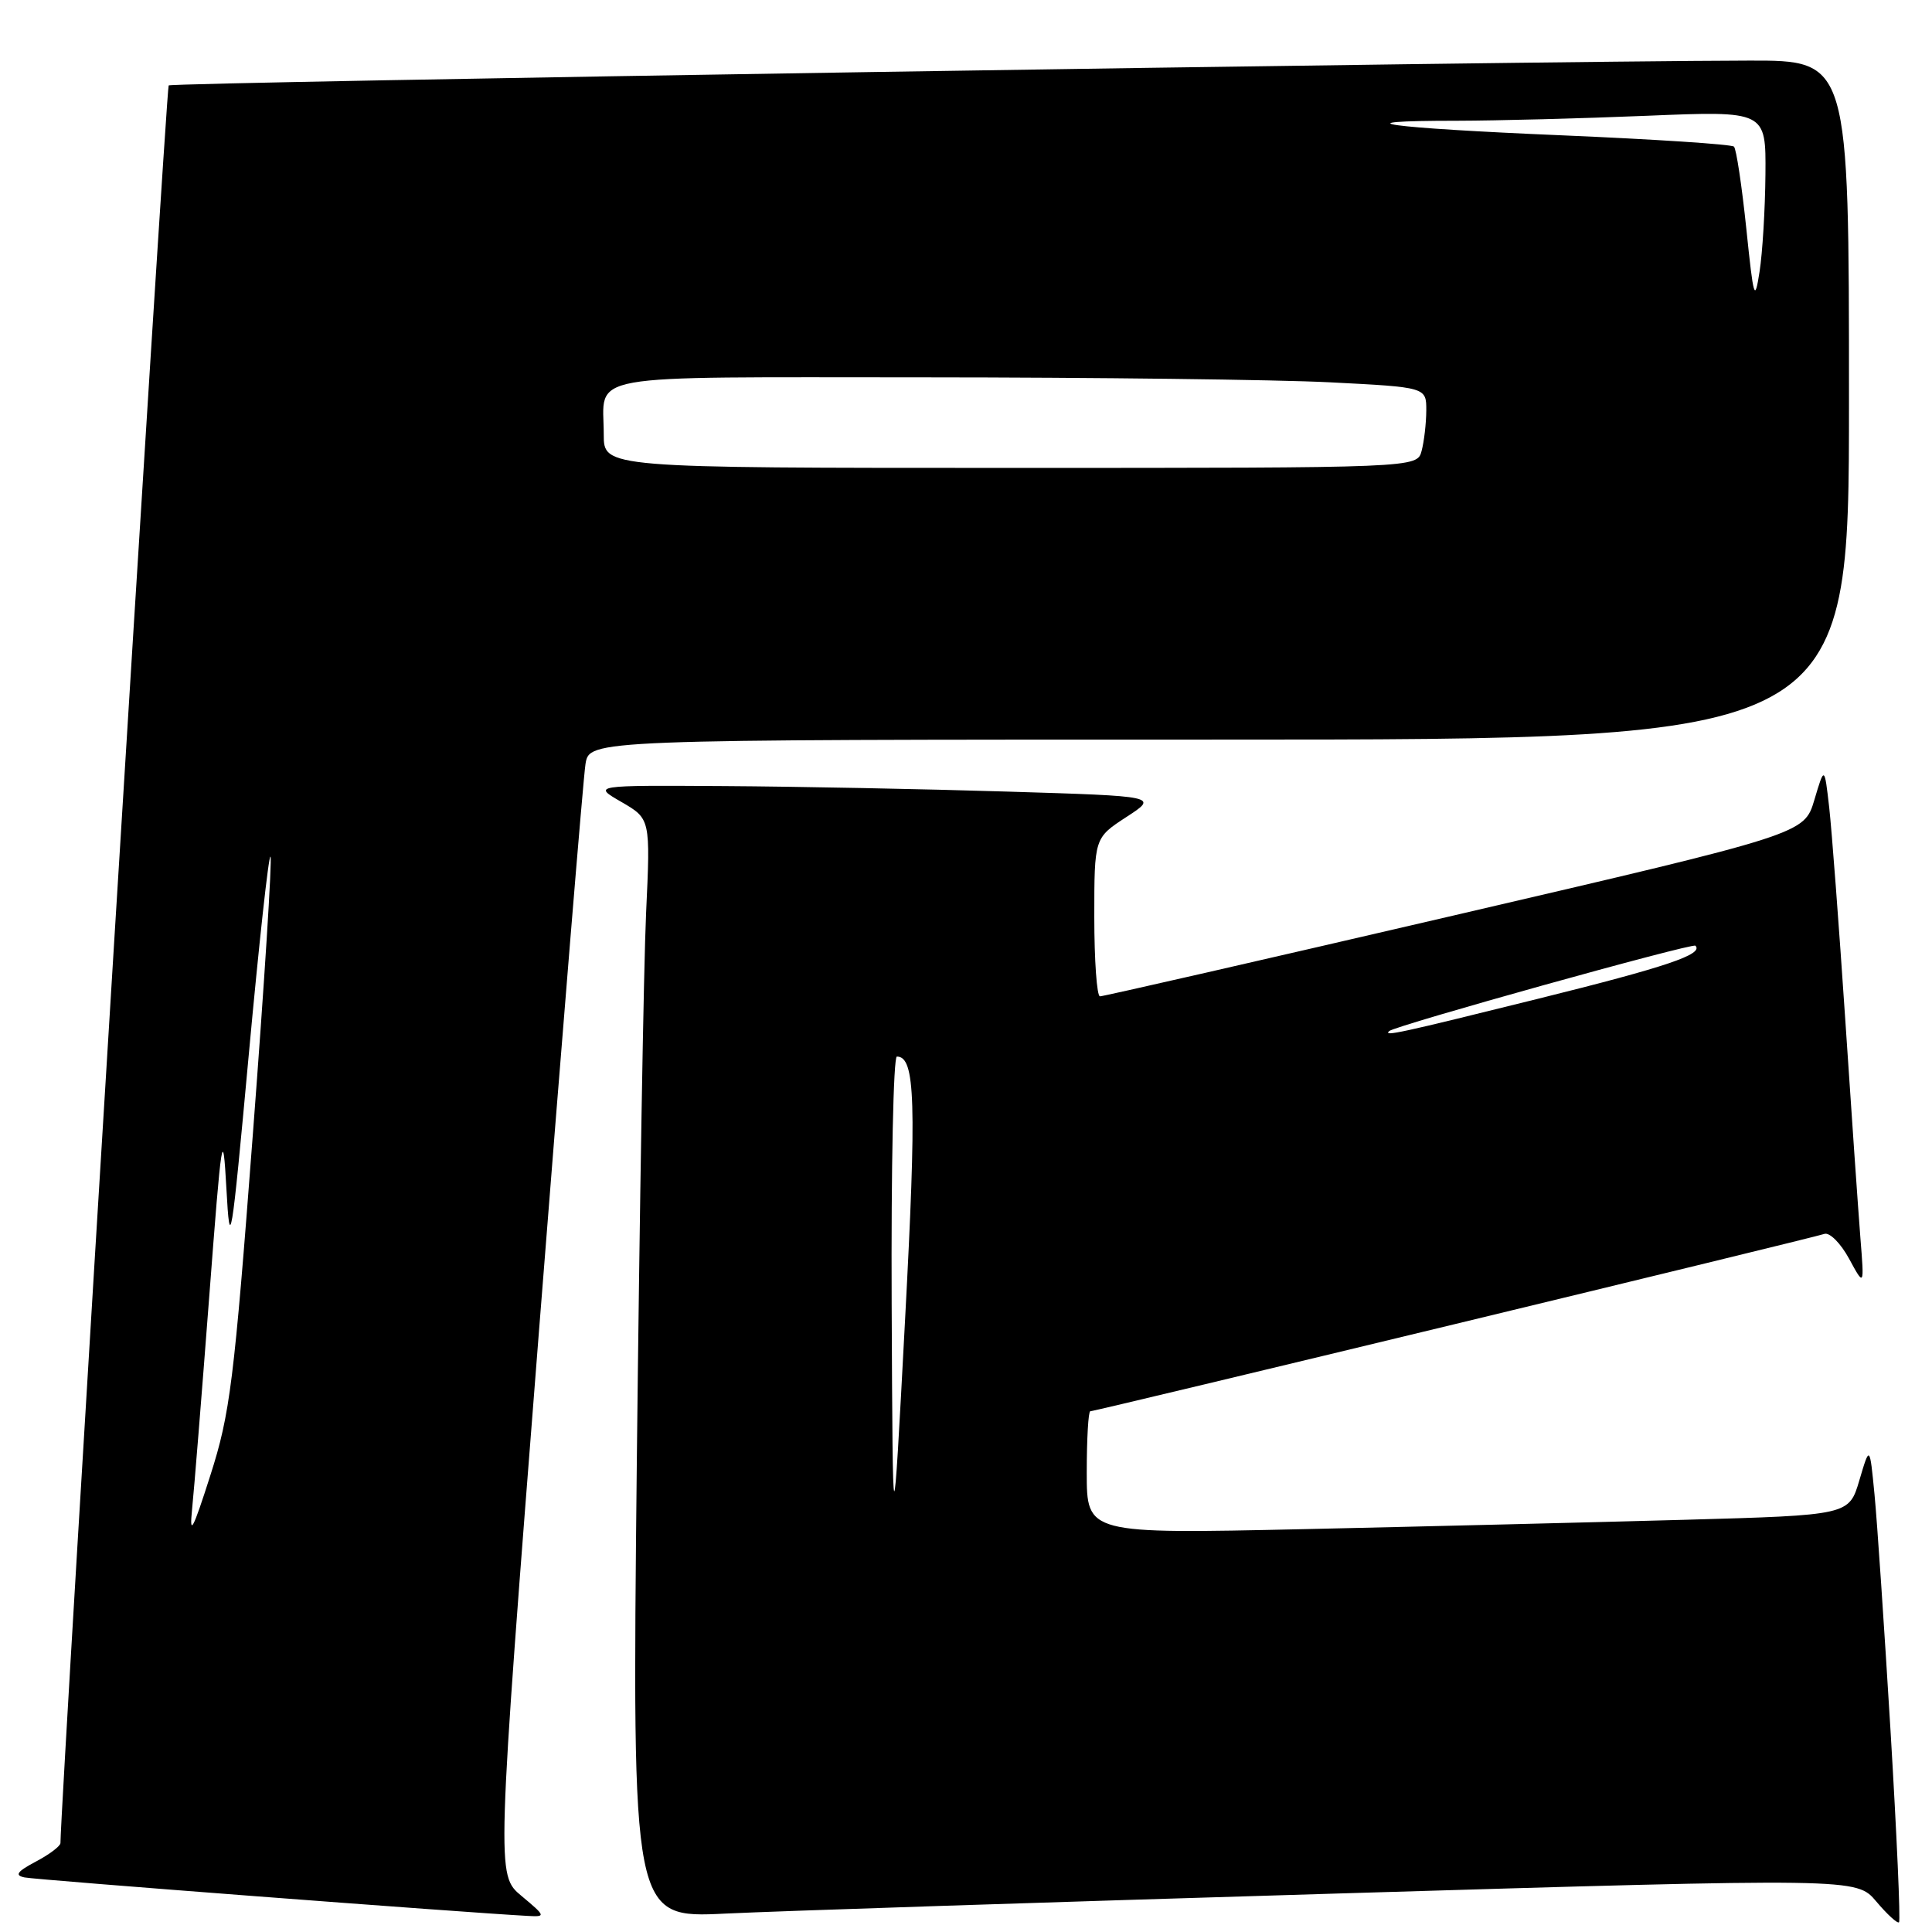 <?xml version="1.0" encoding="UTF-8" standalone="no"?>
<!DOCTYPE svg PUBLIC "-//W3C//DTD SVG 1.1//EN" "http://www.w3.org/Graphics/SVG/1.1/DTD/svg11.dtd" >
<svg xmlns="http://www.w3.org/2000/svg" xmlns:xlink="http://www.w3.org/1999/xlink" version="1.1" viewBox="0 0 256 256">
 <g >
 <path fill="currentColor"
d=" M 250.51 229.41 C 249.68 215.71 248.73 201.57 248.38 198.00 C 247.75 191.50 247.75 191.50 246.38 196.13 C 245.01 200.77 245.01 200.77 223.25 201.38 C 211.29 201.71 188.56 202.27 172.75 202.62 C 144.00 203.25 144.00 203.25 144.00 195.12 C 144.00 190.66 144.21 187.00 144.47 187.00 C 145.15 187.00 240.24 164.03 241.74 163.50 C 242.43 163.26 243.90 164.74 245.01 166.78 C 247.03 170.50 247.03 170.50 246.51 164.00 C 246.23 160.43 245.32 147.38 244.50 135.00 C 243.67 122.62 242.72 110.03 242.38 107.00 C 241.75 101.50 241.75 101.50 240.41 106.00 C 239.07 110.50 239.07 110.50 192.78 121.27 C 167.33 127.19 146.16 132.03 145.75 132.02 C 145.34 132.01 145.00 127.28 145.00 121.51 C 145.00 111.03 145.00 111.03 149.25 108.26 C 153.50 105.50 153.50 105.50 133.50 104.89 C 122.50 104.55 105.62 104.22 96.00 104.16 C 78.50 104.05 78.50 104.05 82.35 106.27 C 86.19 108.50 86.19 108.50 85.61 121.00 C 85.29 127.88 84.74 160.65 84.38 193.83 C 83.75 254.17 83.75 254.17 96.12 253.56 C 102.93 253.23 139.44 252.03 177.25 250.90 C 245.99 248.84 245.99 248.84 248.62 251.96 C 250.07 253.68 251.42 254.91 251.63 254.71 C 251.84 254.50 251.33 243.12 250.51 229.41 Z  M 69.10 251.22 C 65.77 248.44 65.77 248.44 71.41 176.47 C 74.52 136.89 77.29 103.04 77.58 101.25 C 78.09 98.00 78.09 98.00 161.55 98.00 C 245.00 98.00 245.00 98.00 245.00 53.00 C 245.00 8.00 245.00 8.00 231.75 8.03 C 200.74 8.10 22.77 10.90 22.35 11.32 C 22.02 11.65 8.07 238.12 8.01 244.22 C 8.00 244.62 6.54 245.73 4.75 246.67 C 2.25 248.00 1.90 248.49 3.26 248.77 C 4.70 249.08 61.52 253.42 69.96 253.87 C 72.34 254.00 72.32 253.91 69.10 251.22 Z  M 118.15 172.75 C 118.07 154.74 118.38 140.00 118.84 140.00 C 121.29 140.00 121.47 145.93 119.92 175.00 C 118.30 205.50 118.30 205.50 118.15 172.75 Z  M 184.08 136.62 C 184.89 135.89 224.25 124.92 224.65 125.31 C 225.78 126.45 220.81 128.12 203.77 132.35 C 185.36 136.92 183.25 137.38 184.08 136.62 Z  M 25.45 200.00 C 25.71 197.53 26.72 184.93 27.71 172.00 C 29.38 150.10 29.53 149.11 30.00 157.50 C 30.47 166.00 30.64 165.03 32.96 139.79 C 34.31 125.10 35.60 113.27 35.84 113.51 C 36.08 113.74 35.03 130.26 33.51 150.22 C 31.01 183.14 30.49 187.33 27.87 195.50 C 25.54 202.79 25.08 203.65 25.45 200.00 Z  M 80.00 57.58 C 80.00 49.34 76.31 50.00 122.36 50.00 C 144.99 50.01 169.24 50.30 176.25 50.66 C 189.00 51.31 189.00 51.31 188.99 54.40 C 188.98 56.11 188.70 58.51 188.37 59.75 C 187.77 62.00 187.77 62.00 133.88 62.00 C 80.00 62.00 80.00 62.00 80.00 57.58 Z  M 231.39 30.24 C 230.80 24.60 230.07 19.74 229.76 19.43 C 229.45 19.12 219.18 18.45 206.93 17.93 C 183.70 16.95 176.90 16.00 193.08 16.00 C 198.26 15.99 209.59 15.70 218.25 15.34 C 234.00 14.69 234.00 14.69 233.93 23.09 C 233.89 27.72 233.54 33.52 233.15 36.00 C 232.51 40.12 232.36 39.62 231.39 30.24 Z "/>
</g>
</svg>